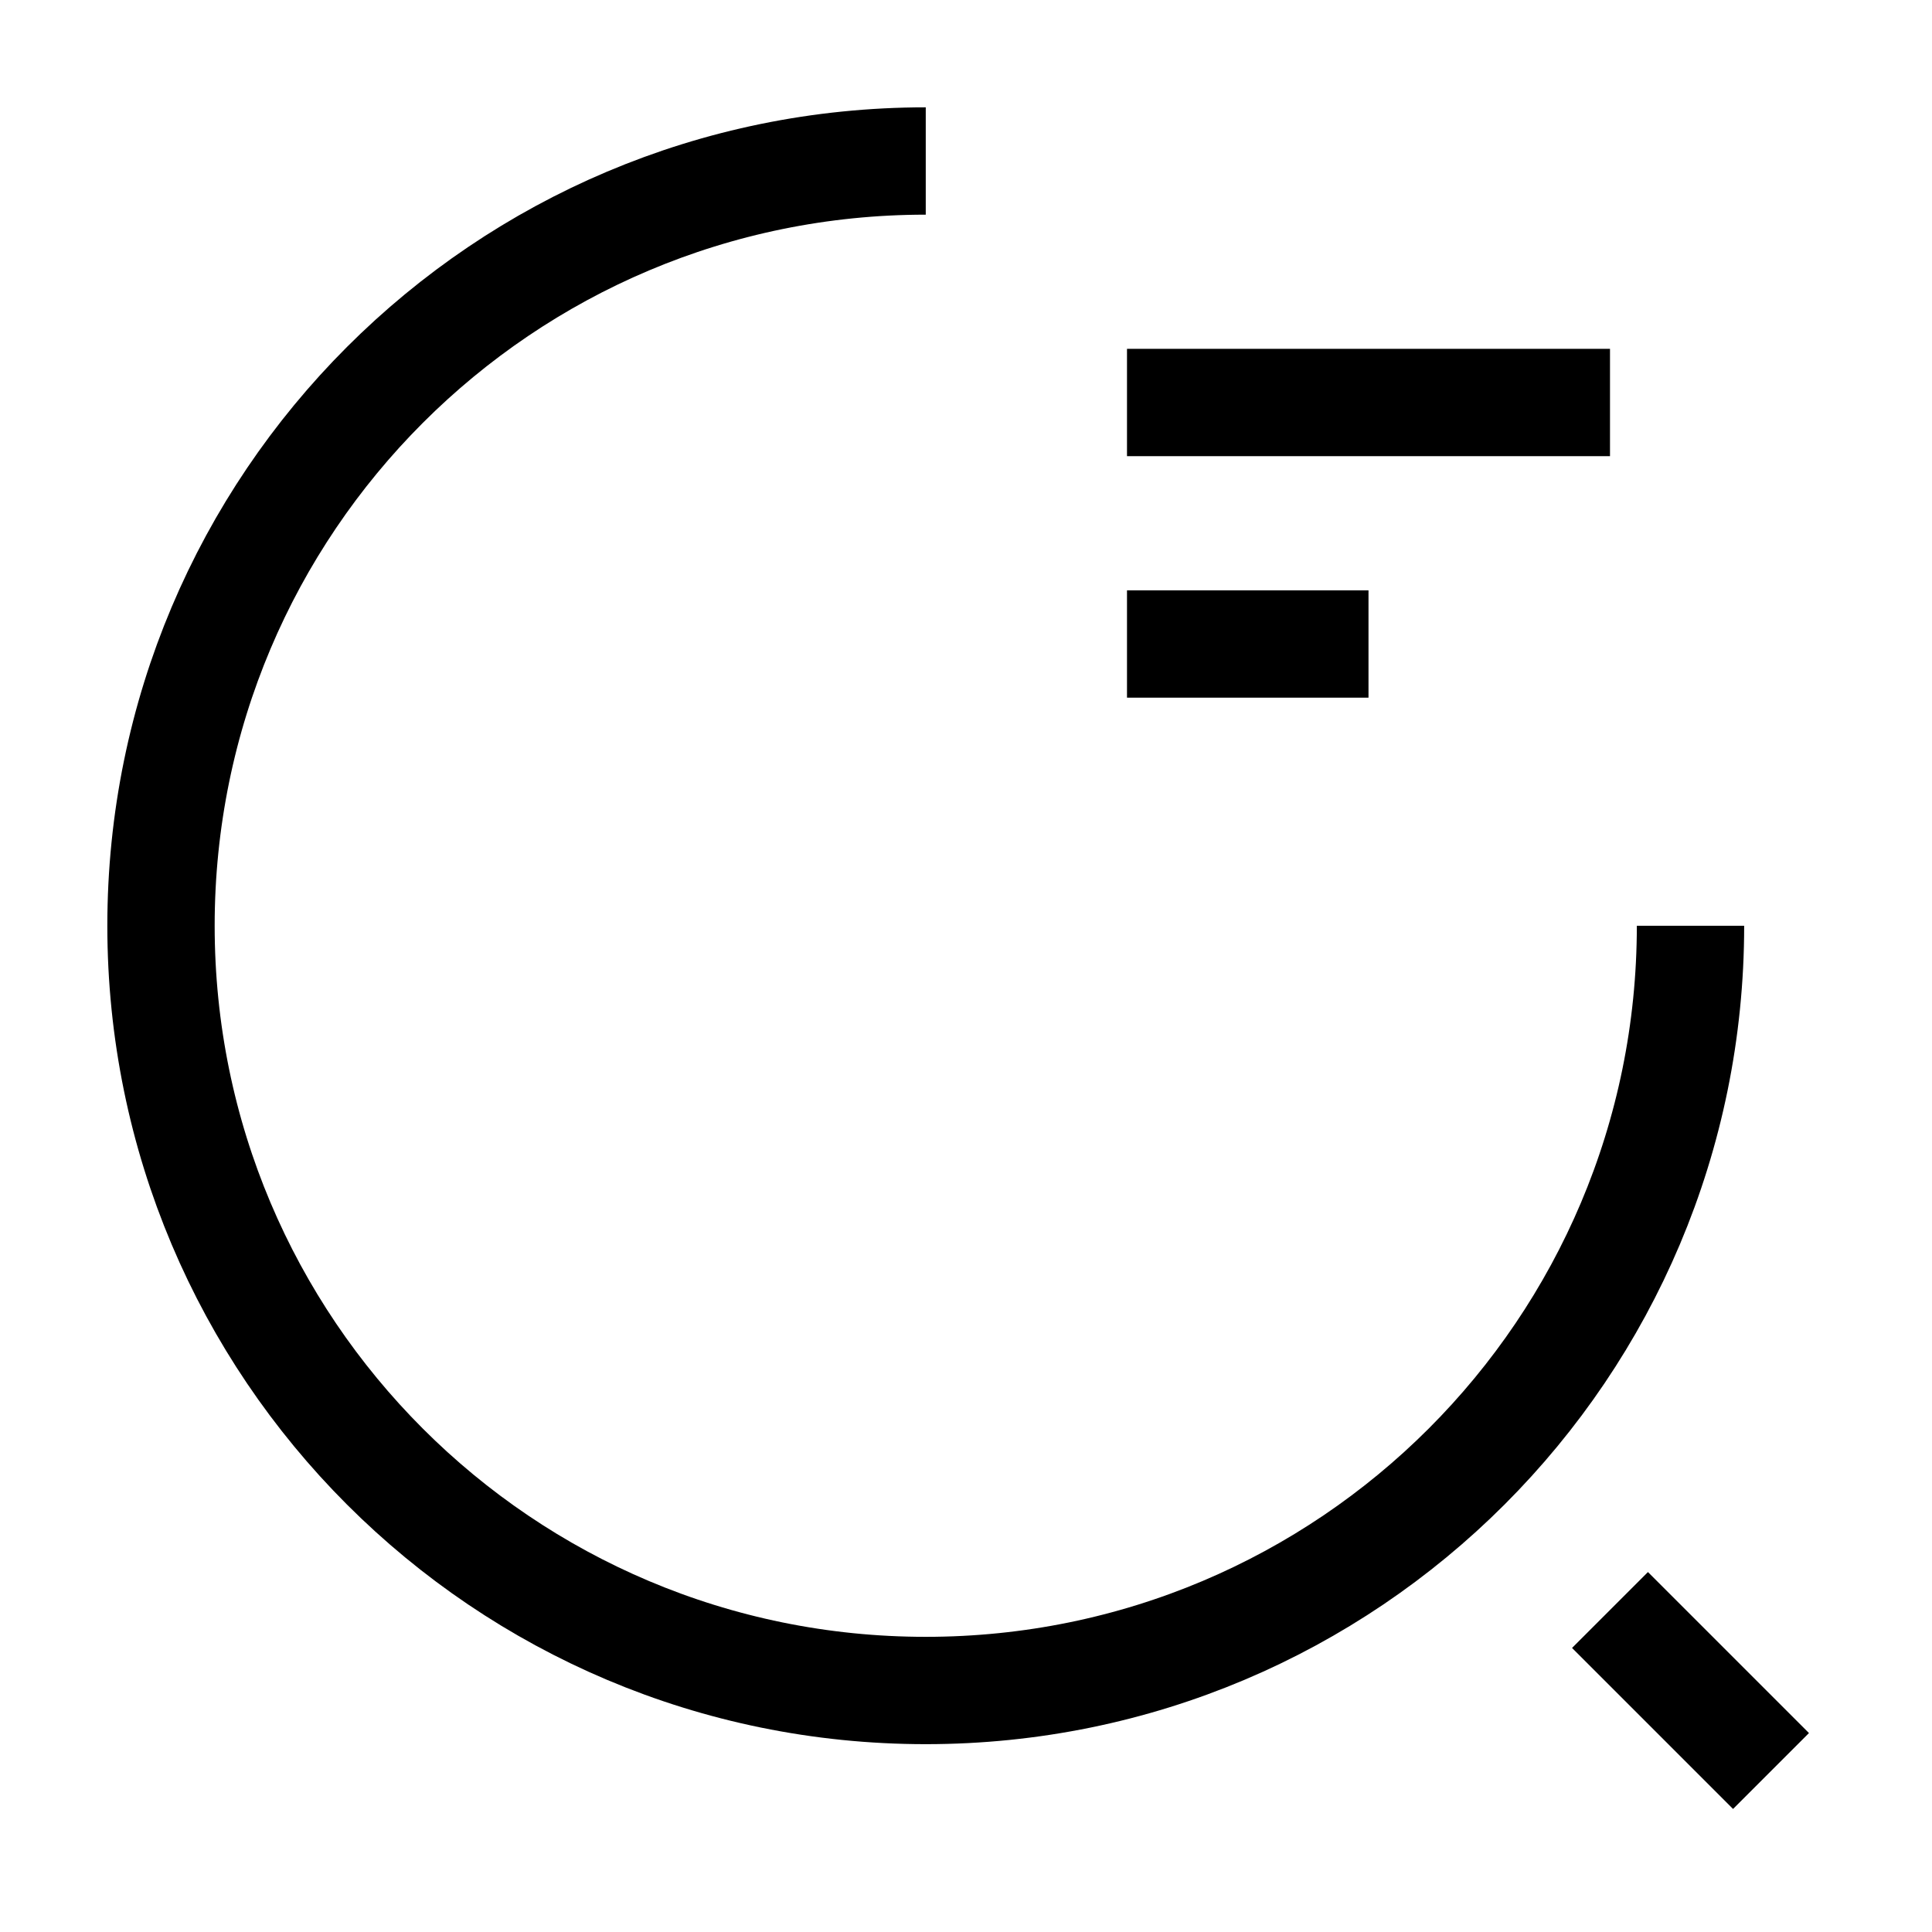 <svg width="18" height="18" viewBox="0 0 18 18" fill="none" xmlns="http://www.w3.org/2000/svg" stroke="currentColor">
	<path d="M10.5 3.75H15" strokeWidth="1.5" strokeLinecap="round" strokeLinejoin="round" />
	<path d="M10.5 6H12.75" strokeWidth="1.5" strokeLinecap="round" strokeLinejoin="round" />
	<path d="M15.75 8.625C15.75 12.562 12.562 15.75 8.625 15.75C4.688 15.75 1.5 12.562 1.5 8.625C1.5 4.688 4.688 1.5 8.625 1.5" strokeWidth="1.5" strokeLinecap="round" strokeLinejoin="round" />
	<path d="M16.5 16.5L15 15" strokeWidth="1.5" strokeLinecap="round" strokeLinejoin="round" />
</svg>

